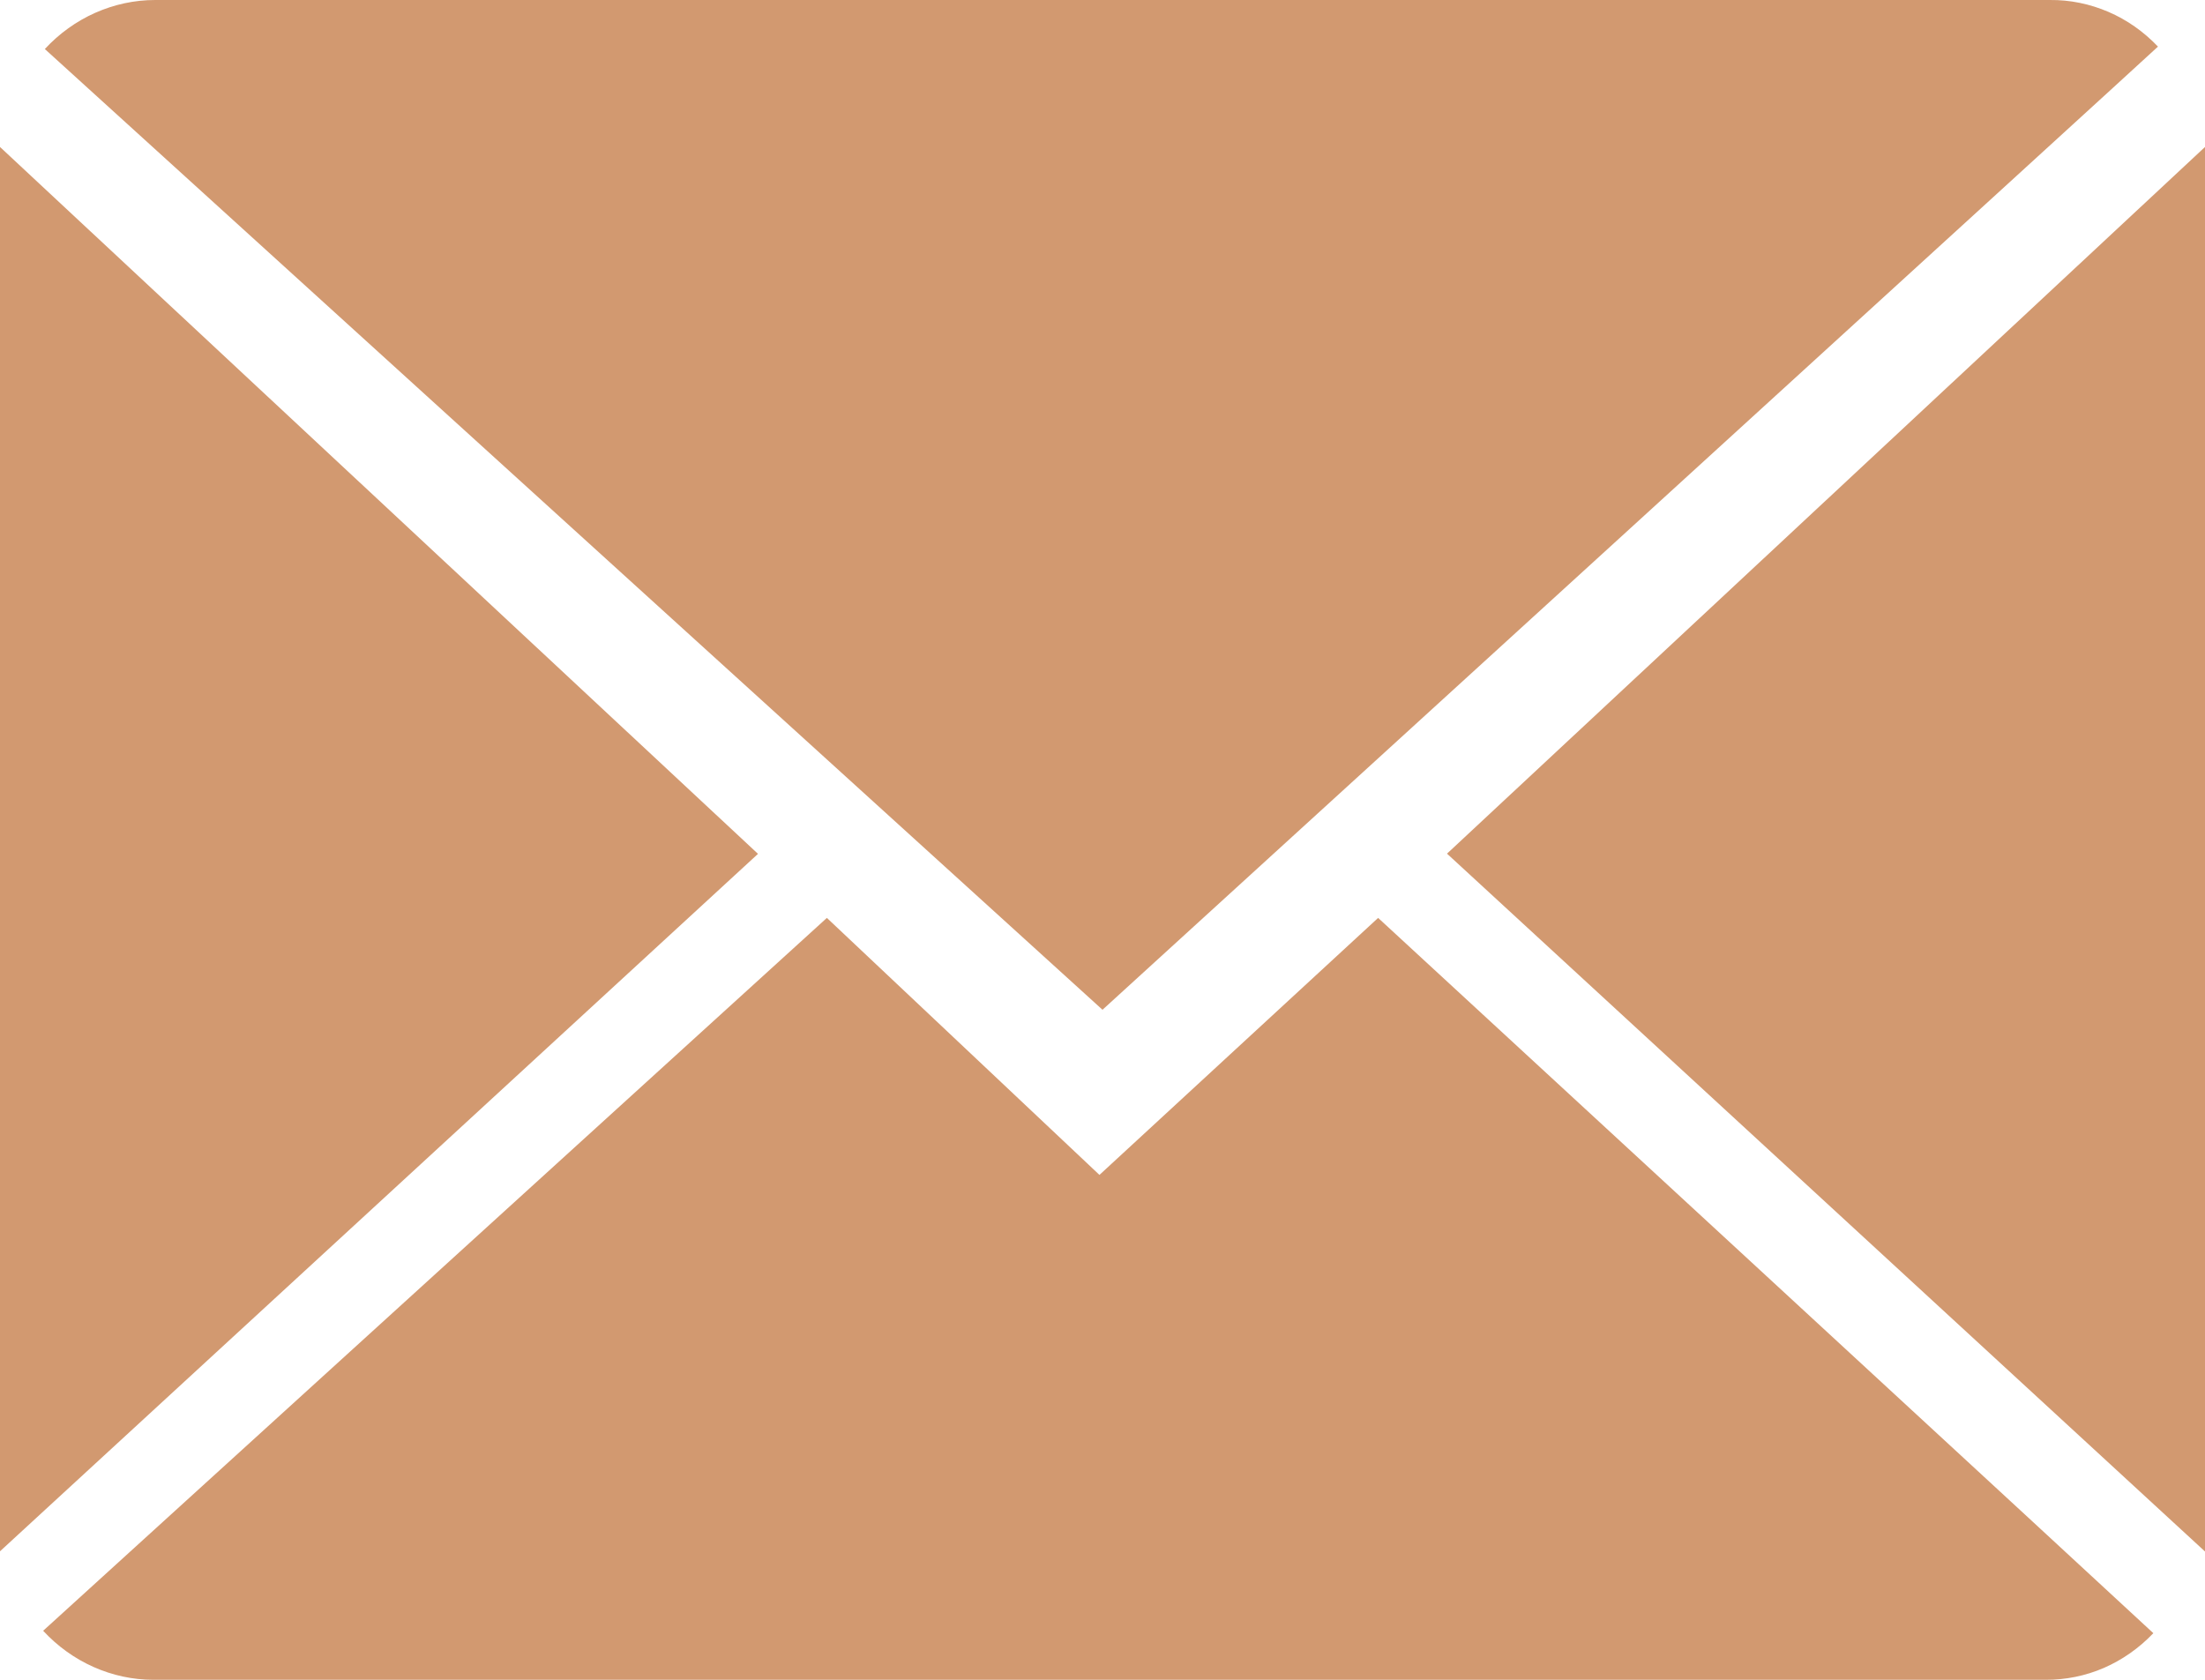 <svg width="21" height="16" viewBox="0 0 21 16" fill="none" xmlns="http://www.w3.org/2000/svg">
<path fill-rule="evenodd" clip-rule="evenodd" d="M13.781 8.131L21 1.4V14.778L13.781 8.131ZM0.427 0.467C0.564 0.319 0.727 0.202 0.907 0.122C1.088 0.042 1.281 0 1.477 4.89217e-05H19.523C19.714 -0.002 19.903 0.037 20.08 0.113C20.257 0.189 20.417 0.302 20.552 0.444C20.554 0.447 10.5 9.618 10.5 9.618C10.5 9.618 0.426 0.468 0.427 0.467ZM0 14.776V1.4L7.219 8.133L0 14.776ZM10.471 11.191L13.125 8.743C13.125 8.743 20.51 15.554 20.508 15.556C20.373 15.698 20.213 15.81 20.037 15.887C19.861 15.963 19.672 16.001 19.482 16H1.46C1.264 16 1.071 15.958 0.891 15.878C0.711 15.798 0.548 15.681 0.411 15.533L7.875 8.743L10.471 11.191Z" fill="#D29970"/>
</svg>
